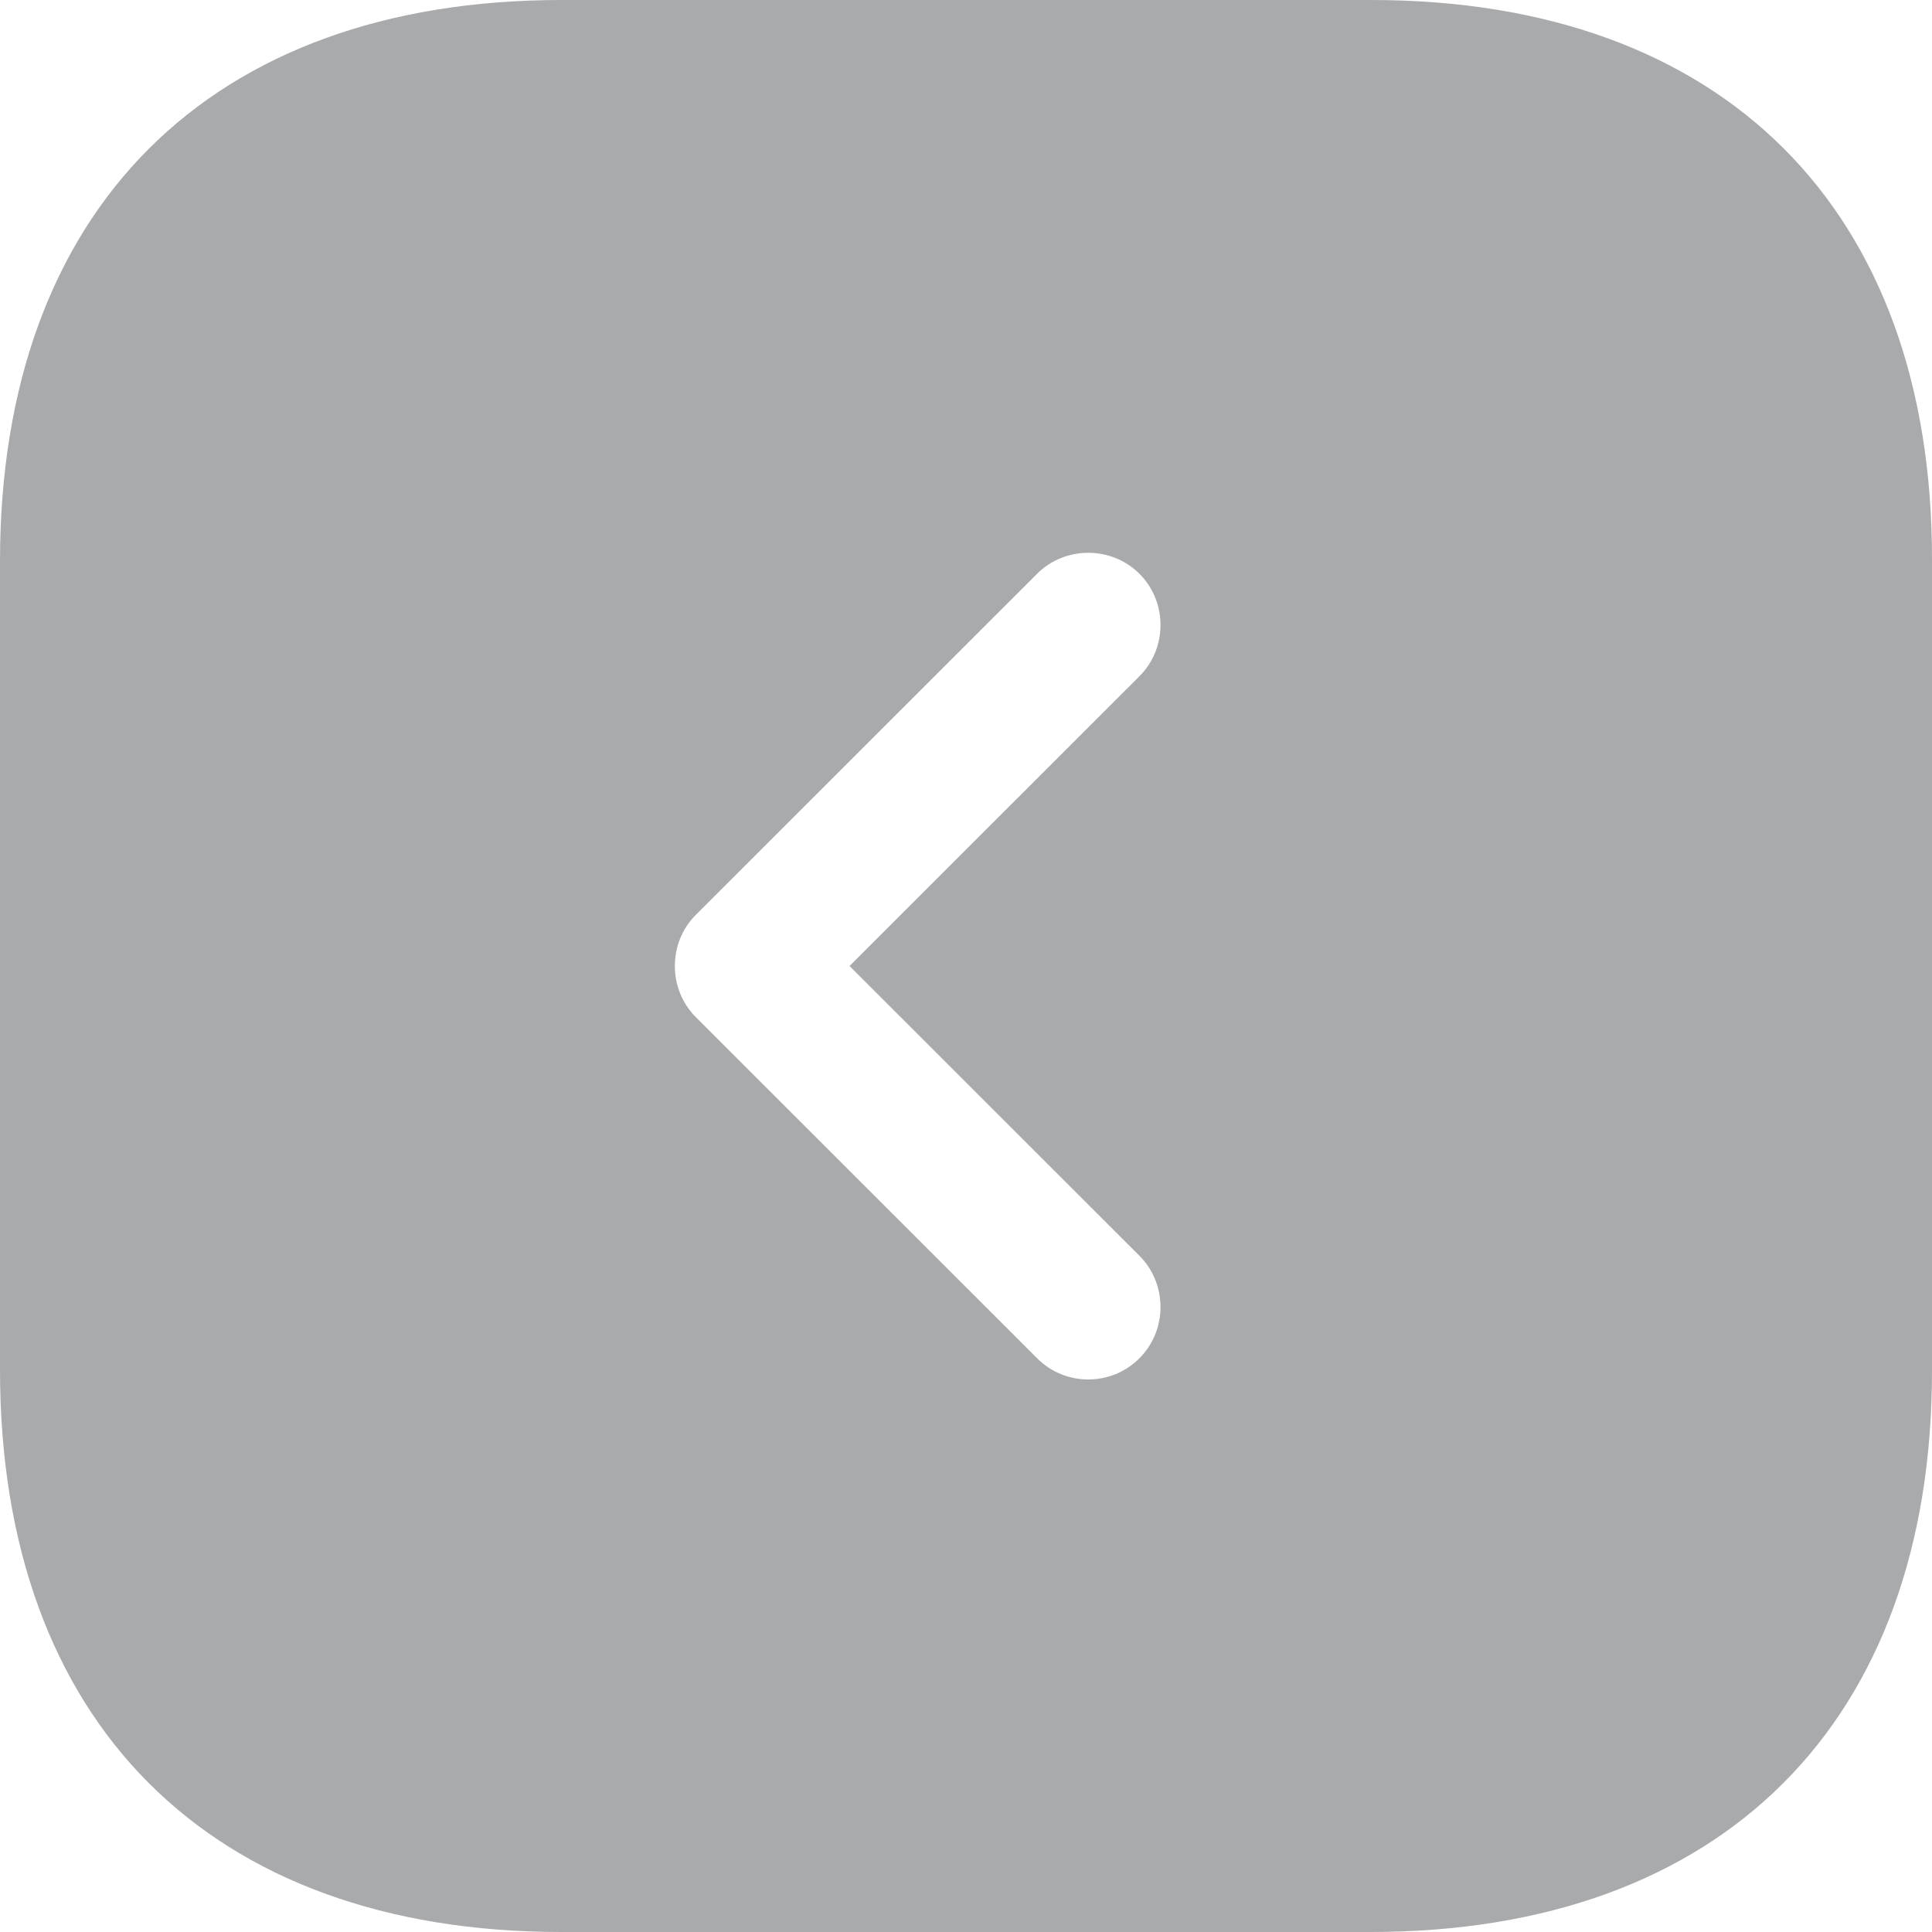 <svg width="100" height="100" viewBox="0 0 100 100" fill="none" xmlns="http://www.w3.org/2000/svg">
<path d="M70.985 0H29.064C10.855 0 0 10.85 0 29.05V70.9C0 89.15 10.855 100 29.064 100H70.935C89.144 100 100 89.15 100 70.95V29.05C100.05 10.85 89.195 0 70.985 0ZM58.979 65C60.43 66.45 60.43 68.85 58.979 70.3C58.229 71.05 57.279 71.4 56.328 71.4C55.378 71.4 54.427 71.05 53.677 70.3L36.018 52.65C34.567 51.2 34.567 48.8 36.018 47.35L53.677 29.7C55.127 28.25 57.529 28.25 58.979 29.7C60.43 31.15 60.43 33.55 58.979 35L43.972 50L58.979 65Z" fill="#A8AAAC"/>
</svg>
